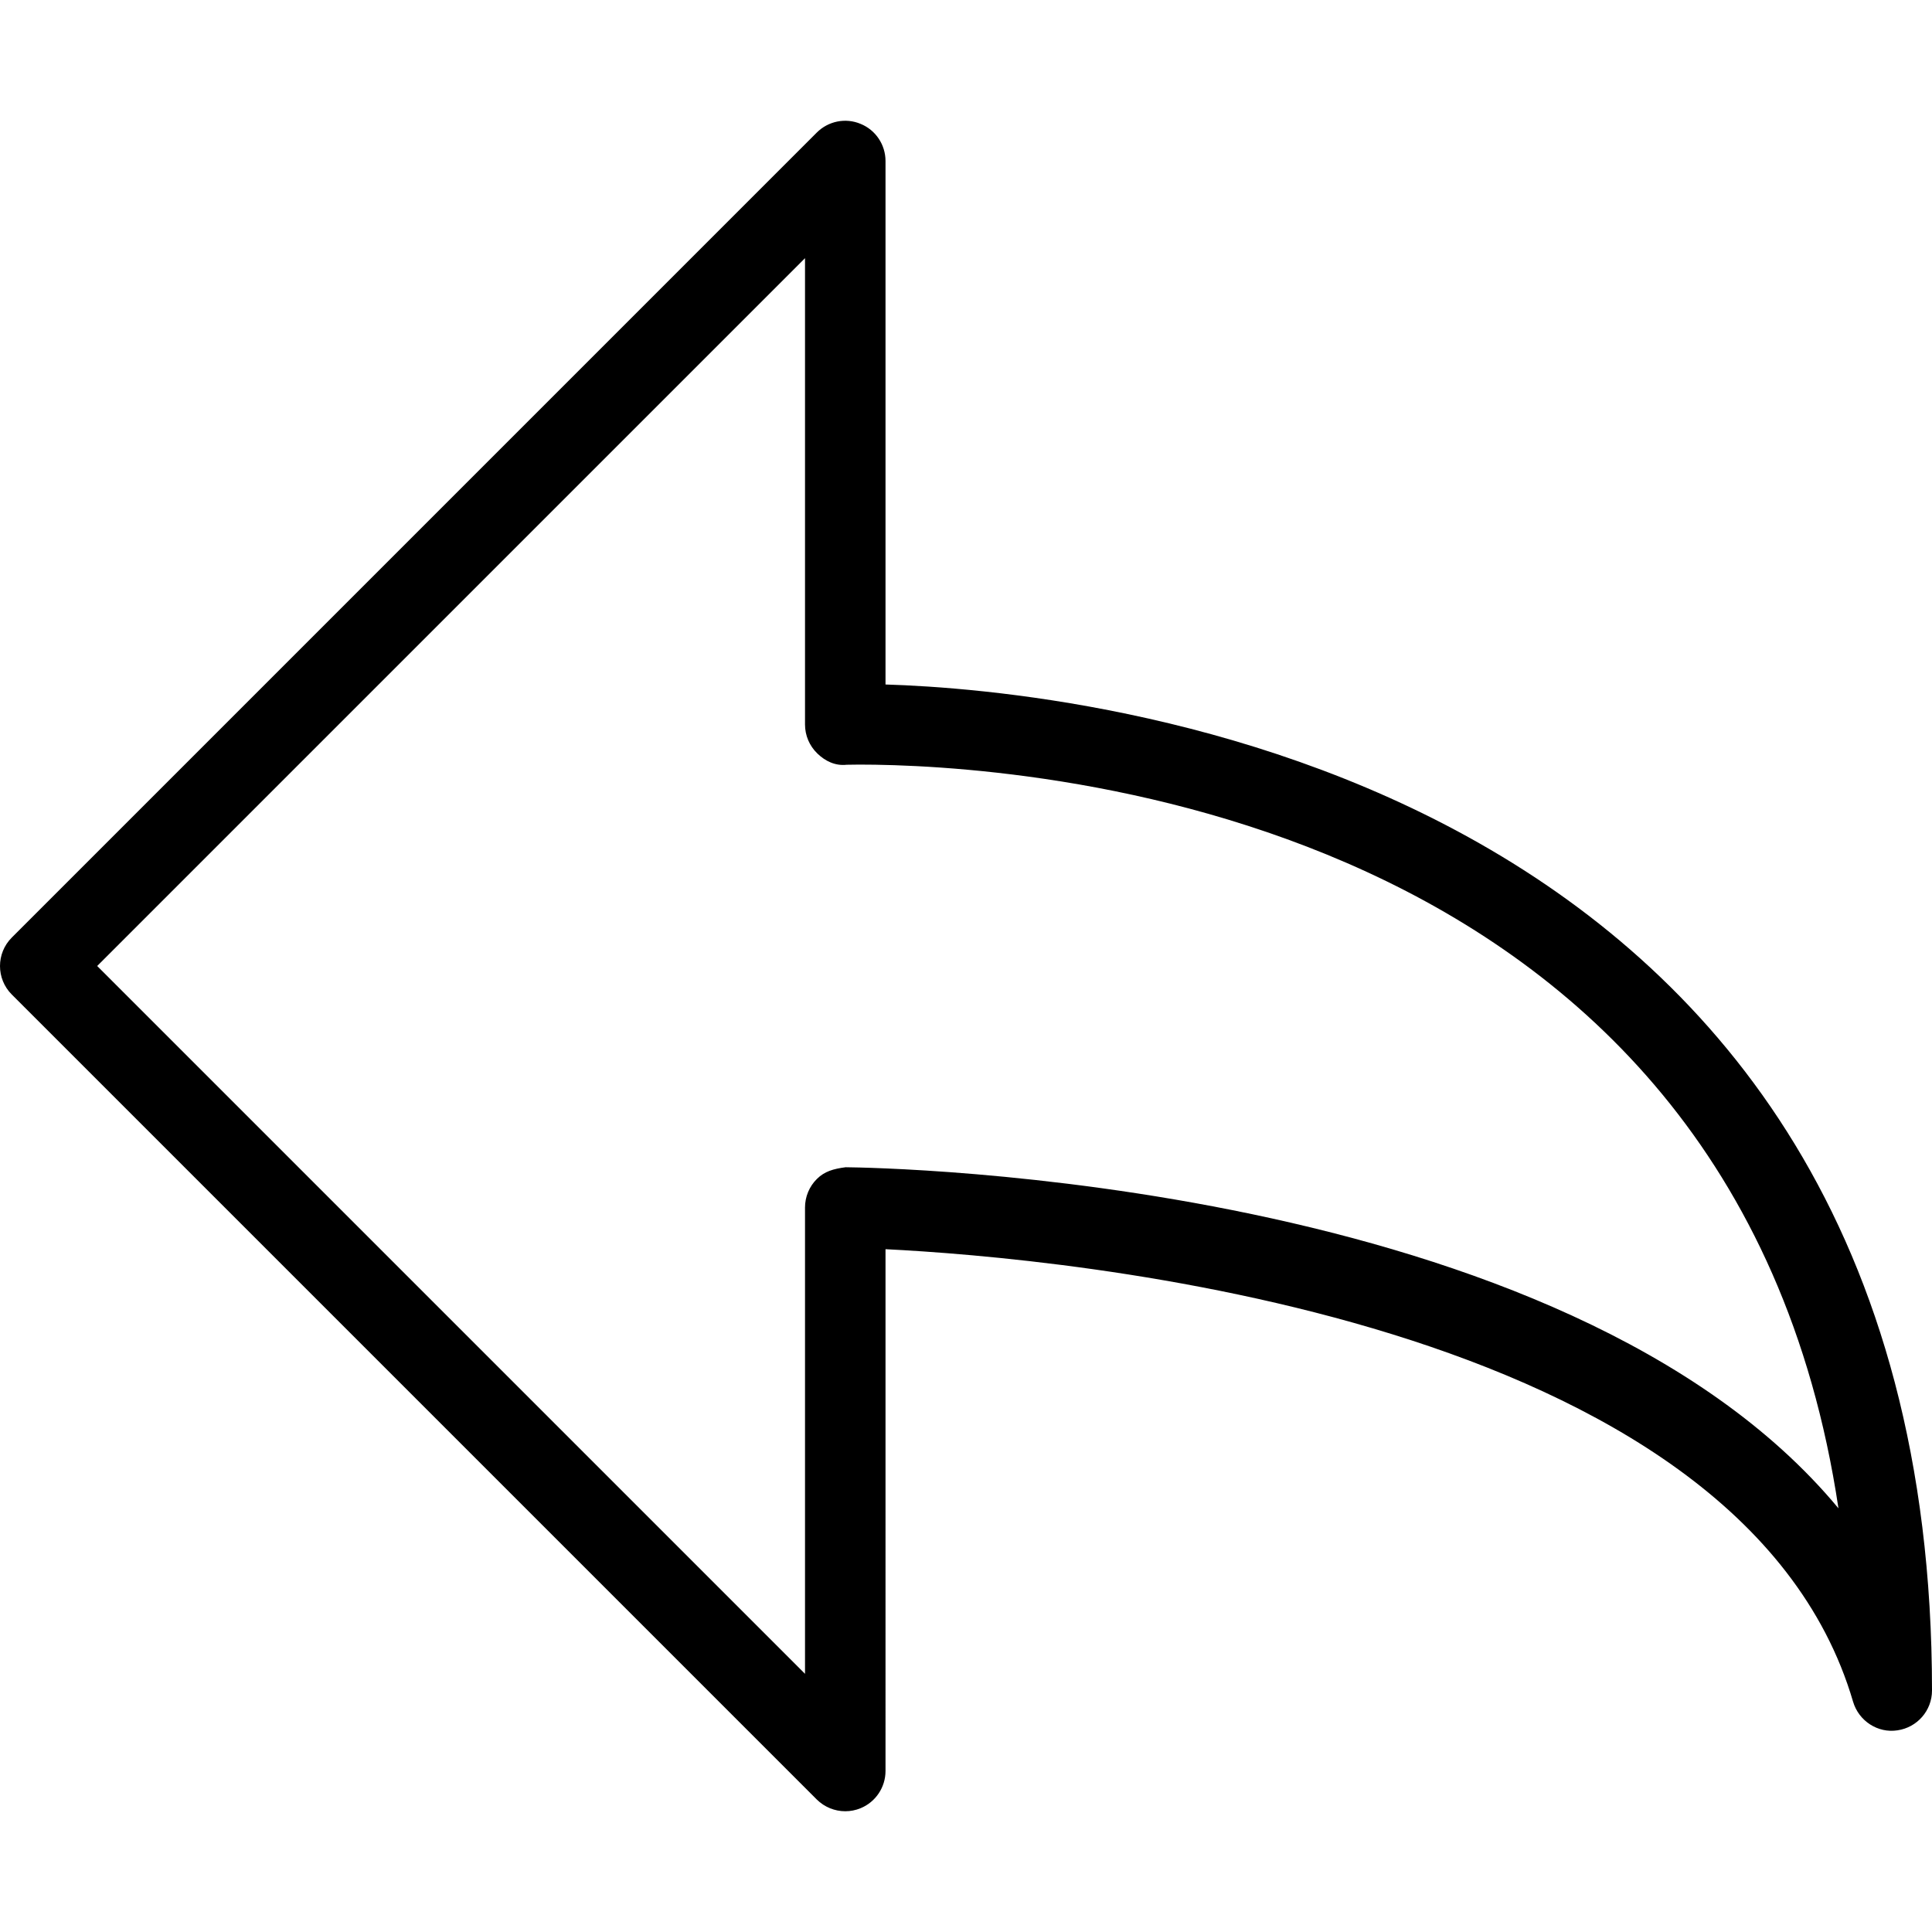 <?xml version="1.0" encoding="iso-8859-1"?>
<!-- Generator: Adobe Illustrator 19.0.0, SVG Export Plug-In . SVG Version: 6.00 Build 0)  -->
<svg version="1.1" id="Capa_1" xmlns="http://www.w3.org/2000/svg" xmlns:xlink="http://www.w3.org/1999/xlink" x="0px" y="0px"
	 viewBox="0 0 512.005 512.005" style="enable-background:new 0 0 512.005 512.005;" xml:space="preserve">
<g>
	<g>
		<path d="M234.672,181.399V42.668c0-4.309-2.603-8.213-6.592-9.835c-3.989-1.685-8.576-0.747-11.627,2.304L3.12,248.471
			c-4.16,4.16-4.16,10.923,0,15.083l213.333,213.333c2.048,2.027,4.779,3.115,7.552,3.115c1.365,0,2.752-0.256,4.075-0.811
			c3.989-1.643,6.592-5.547,6.592-9.856V331.052c46.208,2.304,226.496,17.835,256.427,119.957c1.515,5.077,6.549,8.363,11.755,7.552
			c5.248-0.768,9.152-5.248,9.152-10.56C512.005,203.287,284.635,182.913,234.672,181.399z M224.091,309.335
			c-3.243,0.427-5.568,1.088-7.595,3.093c-2.027,2.005-3.157,4.736-3.157,7.573v123.584L25.755,256.001L213.339,68.418v123.584
			c0,2.901,1.173,5.653,3.264,7.68c2.069,2.005,4.736,3.328,7.765,2.987l3.349-0.043c40.661,0,231.488,10.133,259.499,197.099
			C414.619,312.236,232.923,309.42,224.091,309.335z"/>
	</g>
</g>
<g>
</g>
<g>
</g>
<g>
</g>
<g>
</g>
<g>
</g>
<g>
</g>
<g>
</g>
<g>
</g>
<g>
</g>
<g>
</g>
<g>
</g>
<g>
</g>
<g>
</g>
<g>
</g>
<g>
</g>
</svg>
